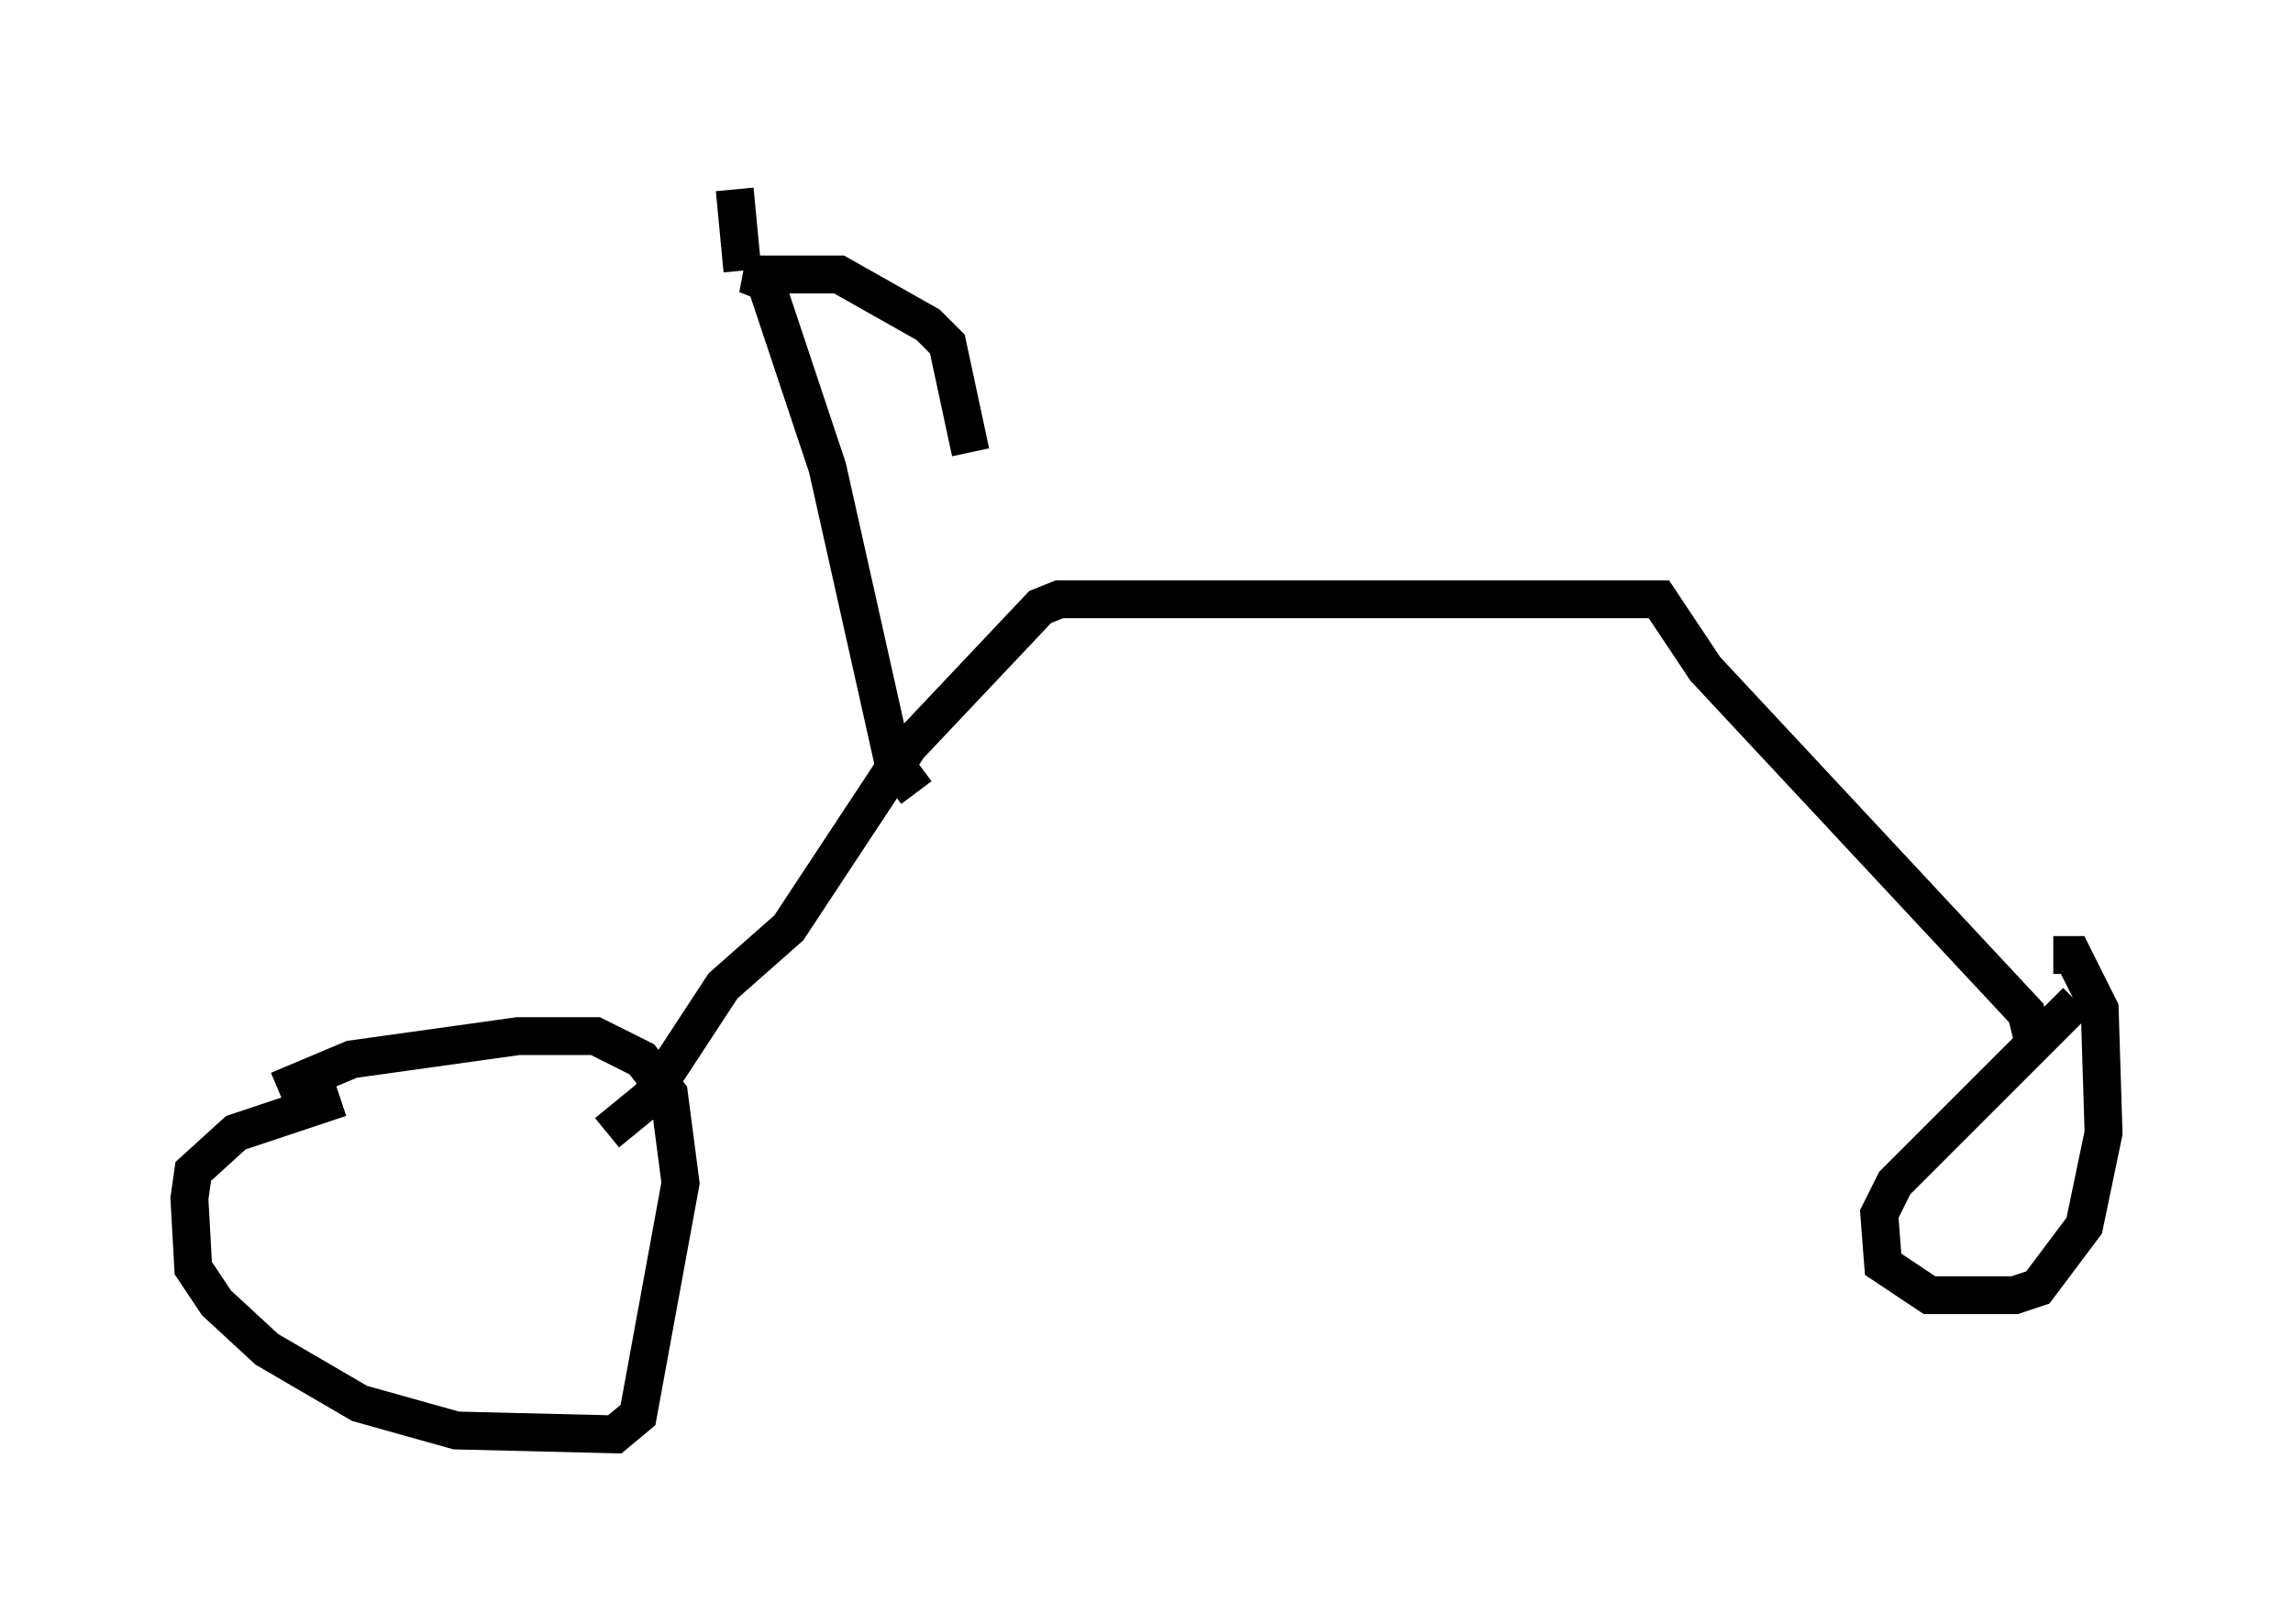 <?xml version="1.0" encoding="utf-8" ?>
<svg baseProfile="full" height="42.871" version="1.1" width="60.532" xmlns="http://www.w3.org/2000/svg" xmlns:ev="http://www.w3.org/2001/xml-events" xmlns:xlink="http://www.w3.org/1999/xlink"><defs /><rect fill="white" height="42.871" width="60.532" x="0" y="0" /><path d="M16.433, 27.969 m-7.452, 1.021 l-2.756, 0.919 -1.123, 1.021 l-0.102, 0.715 0.102, 1.838 l0.613, 0.919 1.327, 1.225 l2.45, 1.429 2.552, 0.715 l4.185, 0.102 0.613, -0.51 l1.123, -6.125 -0.306, -2.348 l-0.715, -0.919 -1.225, -0.613 l-2.042, 0.0 -4.39, 0.613 l-1.94, 0.817 m47.469, -2.348 l-4.798, 4.798 -0.408, 0.817 l0.102, 1.327 1.225, 0.817 l2.246, 0.0 0.613, -0.204 l1.225, -1.633 0.51, -2.45 l-0.102, -3.267 -0.715, -1.429 l-0.51, 0.0 m-0.51, 2.348 l-0.204, -0.817 -8.473, -9.086 l-1.225, -1.838 -15.823, 0.0 l-0.51, 0.204 -3.471, 3.675 l-3.165, 4.798 -1.735, 1.531 l-1.94, 2.96 -1.123, 0.919 m8.167, -8.983 l-0.613, -0.817 -1.735, -7.758 l-1.633, -4.9 -0.51, -0.204 l2.45, 0.0 2.348, 1.327 l0.51, 0.51 0.613, 2.858 m-6.023, -4.798 l-0.204, -2.144 " fill="none" stroke="black" stroke-width="1" /></svg>